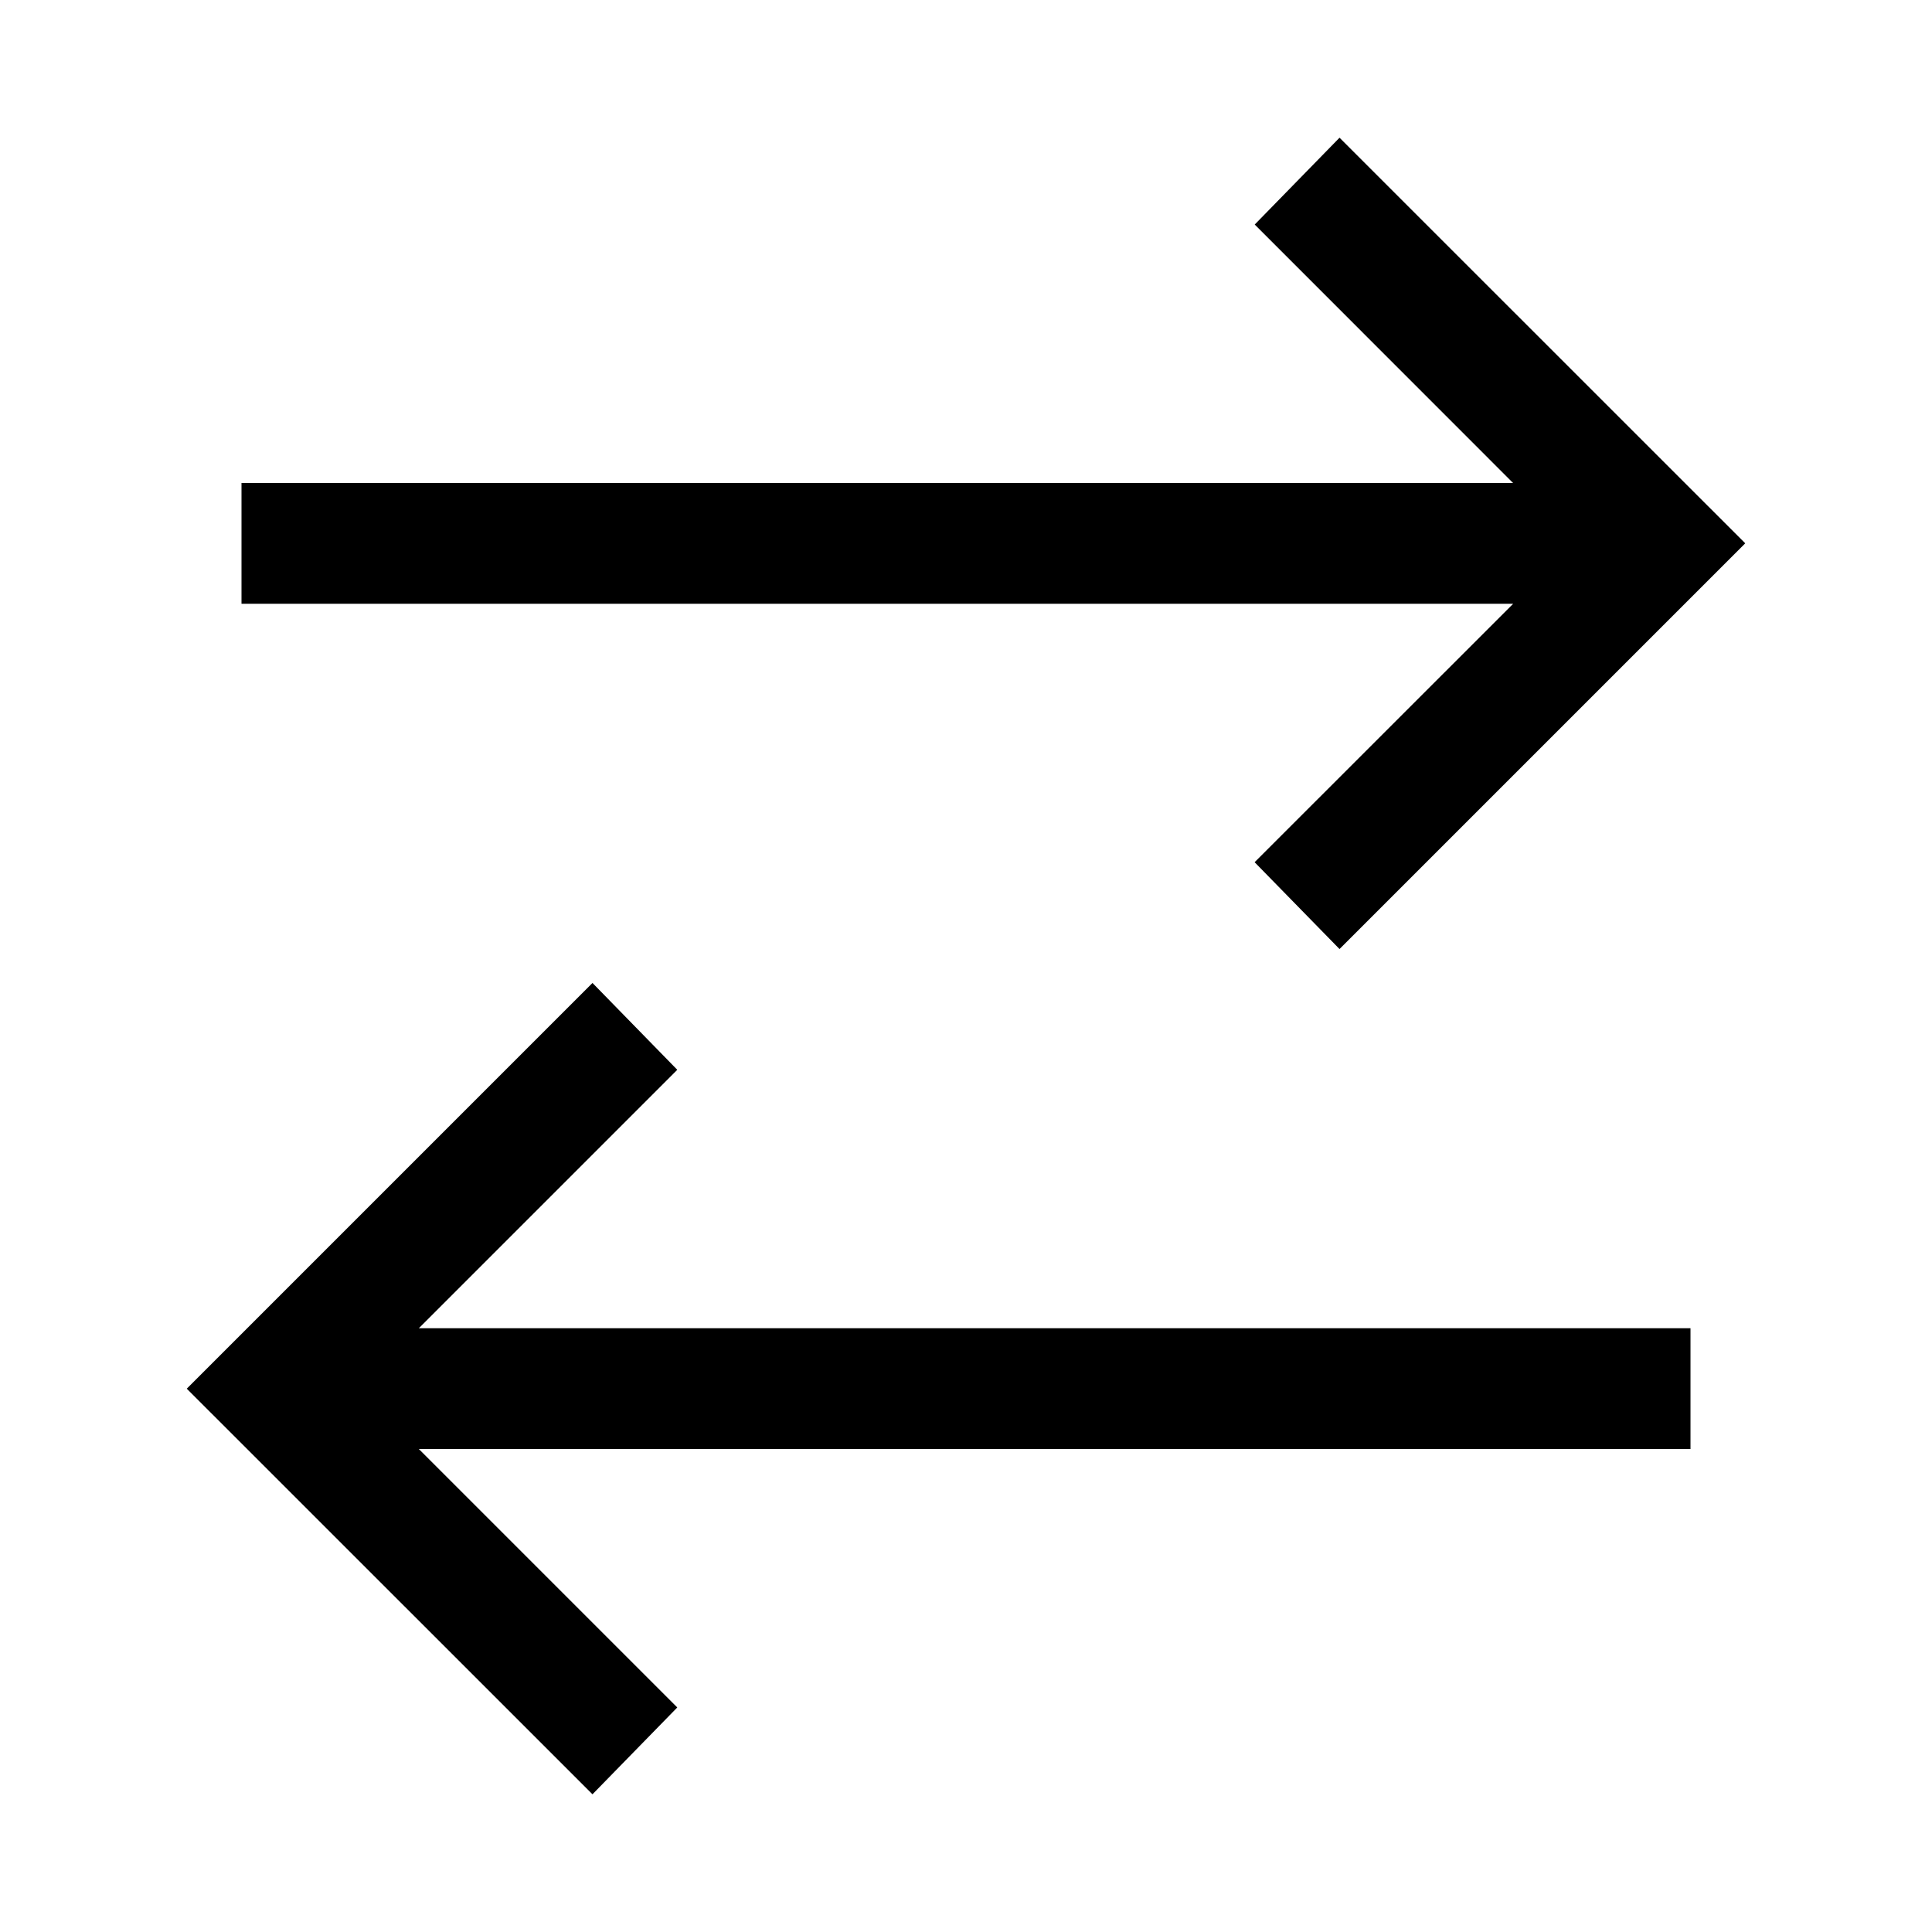 <svg xmlns="http://www.w3.org/2000/svg" width="18" height="18" viewBox="0 0 18 18" fill="none">
<path d="M12.48 1.283l-.79.809L14.097 4.5H2.25v1.125h11.848l-2.409 2.408.791.809 3.78-3.78-3.78-3.779zM5.52 9.158l-3.78 3.78 3.78 3.779.79-.809L3.902 13.5H15.75v-1.125H3.902L6.31 9.967l-.79-.809z" fill="#000"></path>
</svg>
